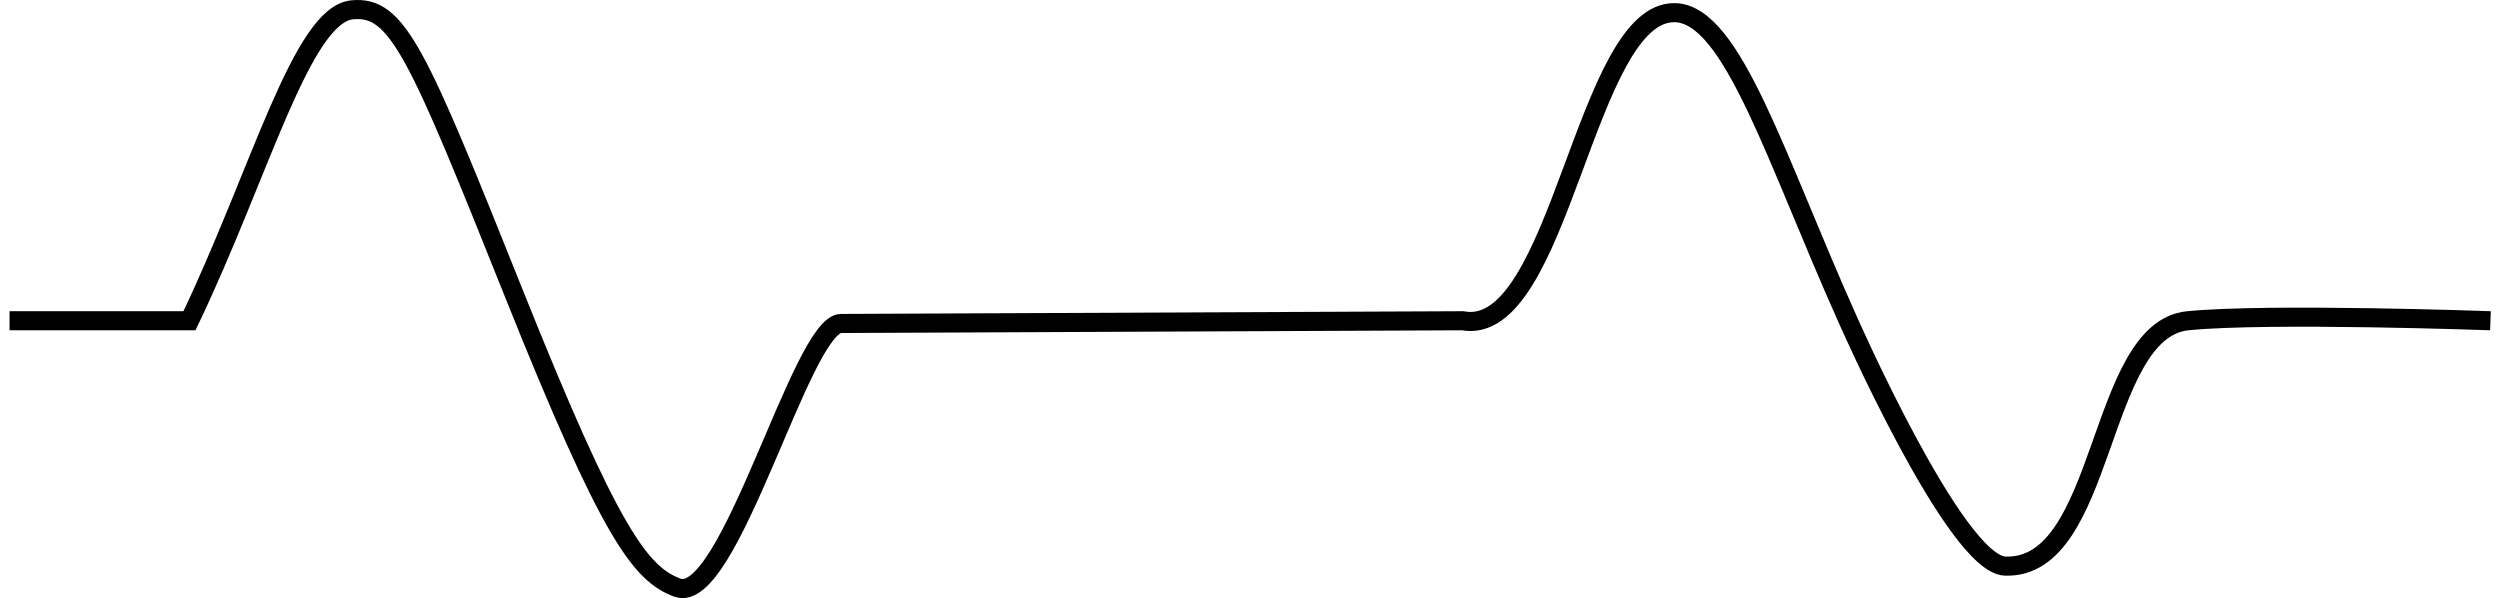 <?xml version="1.0" encoding="UTF-8" standalone="no"?>
<!-- Created with Inkscape (http://www.inkscape.org/) -->
<svg xmlns:svg="http://www.w3.org/2000/svg" xmlns="http://www.w3.org/2000/svg" version="1.0" width="655" height="156.708" id="svg2">
  <defs id="defs4"/>
  <g transform="translate(-27.5,-58.326)" id="layer1">
    <path d="M 30,142.362 L 77.143,142.362 C 95.616,103.782 106.536,62.202 119.772,60.9 C 131.684,59.728 136.843,71.982 162.143,135.219 C 187.442,198.457 195.291,208.635 204.933,212.279 C 218.531,217.417 237.505,143.122 247.857,143.076 L 410.714,142.362 C 436.314,147.162 442.748,60.874 466.429,61.648 C 481.424,62.138 492.727,99.927 511.429,141.648 C 511.429,141.648 539.748,206.186 552.857,206.648 C 579.432,207.56 576.788,144.73 600.714,142.362 C 621.97,140.258 680,142.362 680,142.362" id="path2455" style="fill:none;fill-rule:evenodd;stroke:#000000;stroke-width:5;stroke-linecap:butt;stroke-linejoin:miter;stroke-miterlimit:4;stroke-dasharray:none;stroke-opacity:1"/>
  </g>
</svg>